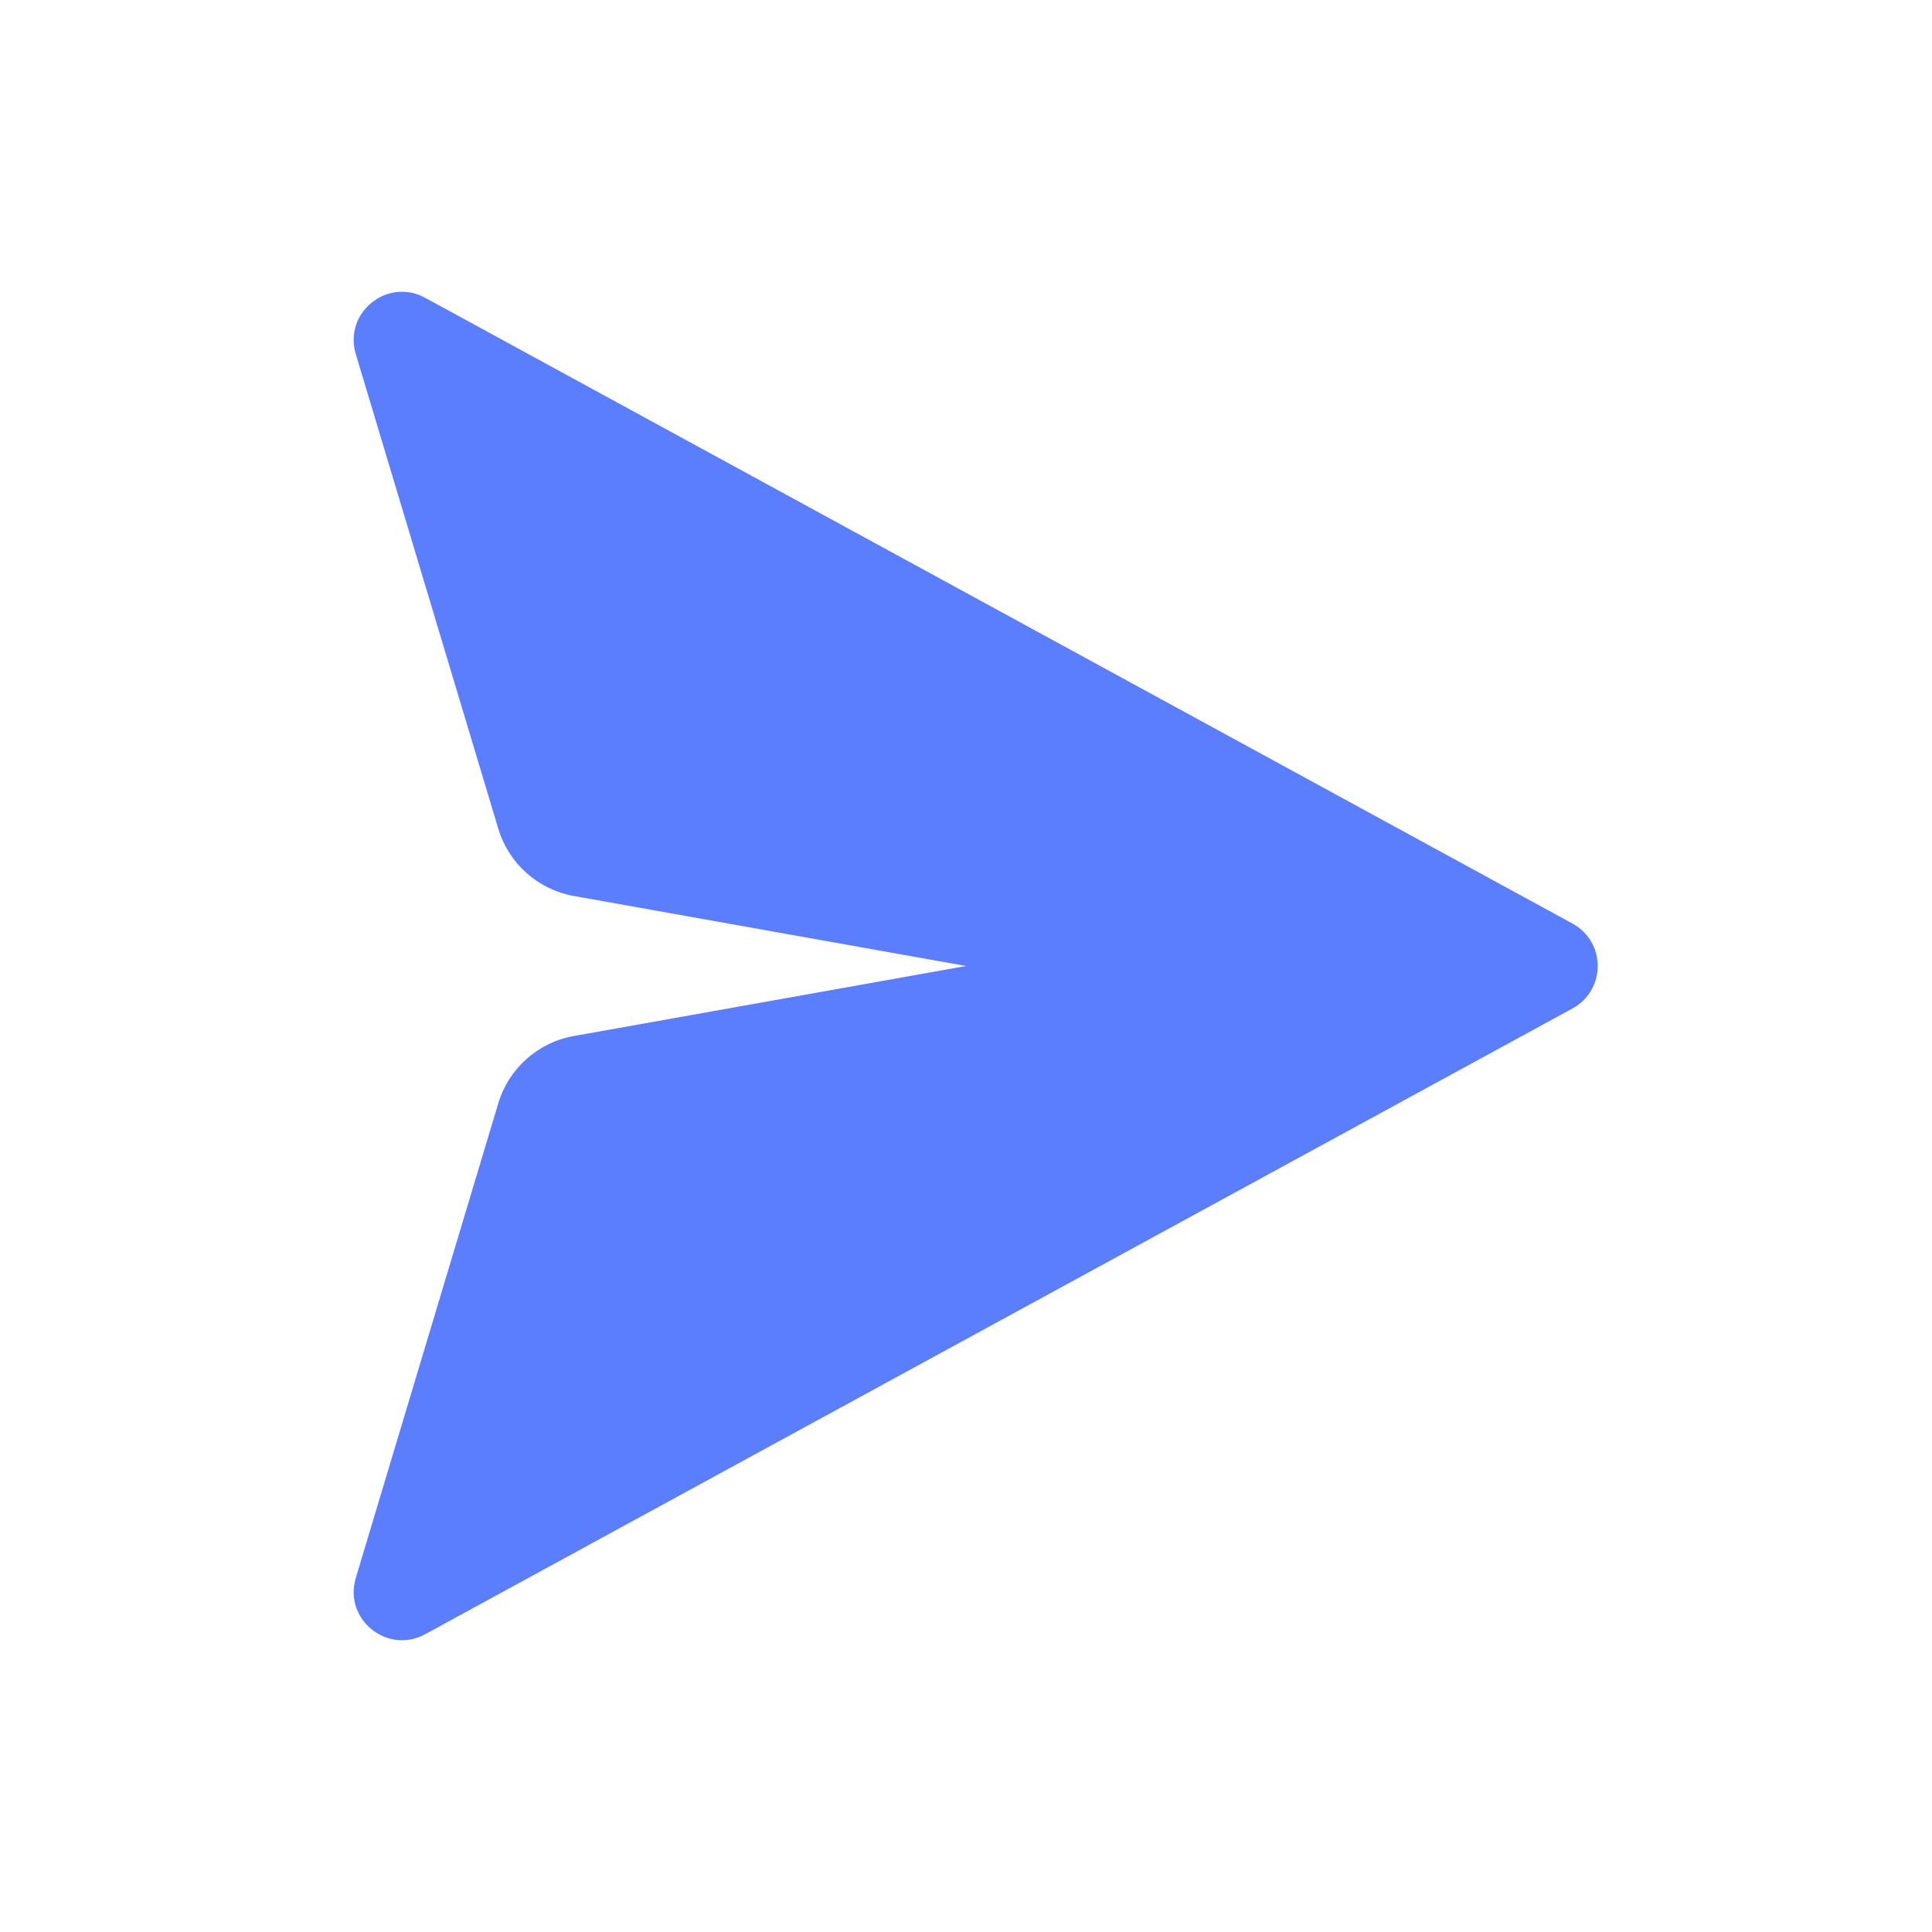 <svg width="20" height="20" viewBox="0 0 20 20" fill="none" xmlns="http://www.w3.org/2000/svg">
<path d="M16.279 9.561C16.626 9.751 16.626 10.249 16.279 10.439L4.402 16.917C4.009 17.131 3.555 16.763 3.683 16.335L5.158 11.422C5.266 11.061 5.568 10.791 5.939 10.725L10 10L5.939 9.275C5.568 9.208 5.266 8.939 5.158 8.578L3.683 3.665C3.555 3.237 4.009 2.869 4.402 3.083L16.279 9.561Z" fill='#4a70ff' fill-opacity="0.9"/>
</svg>
